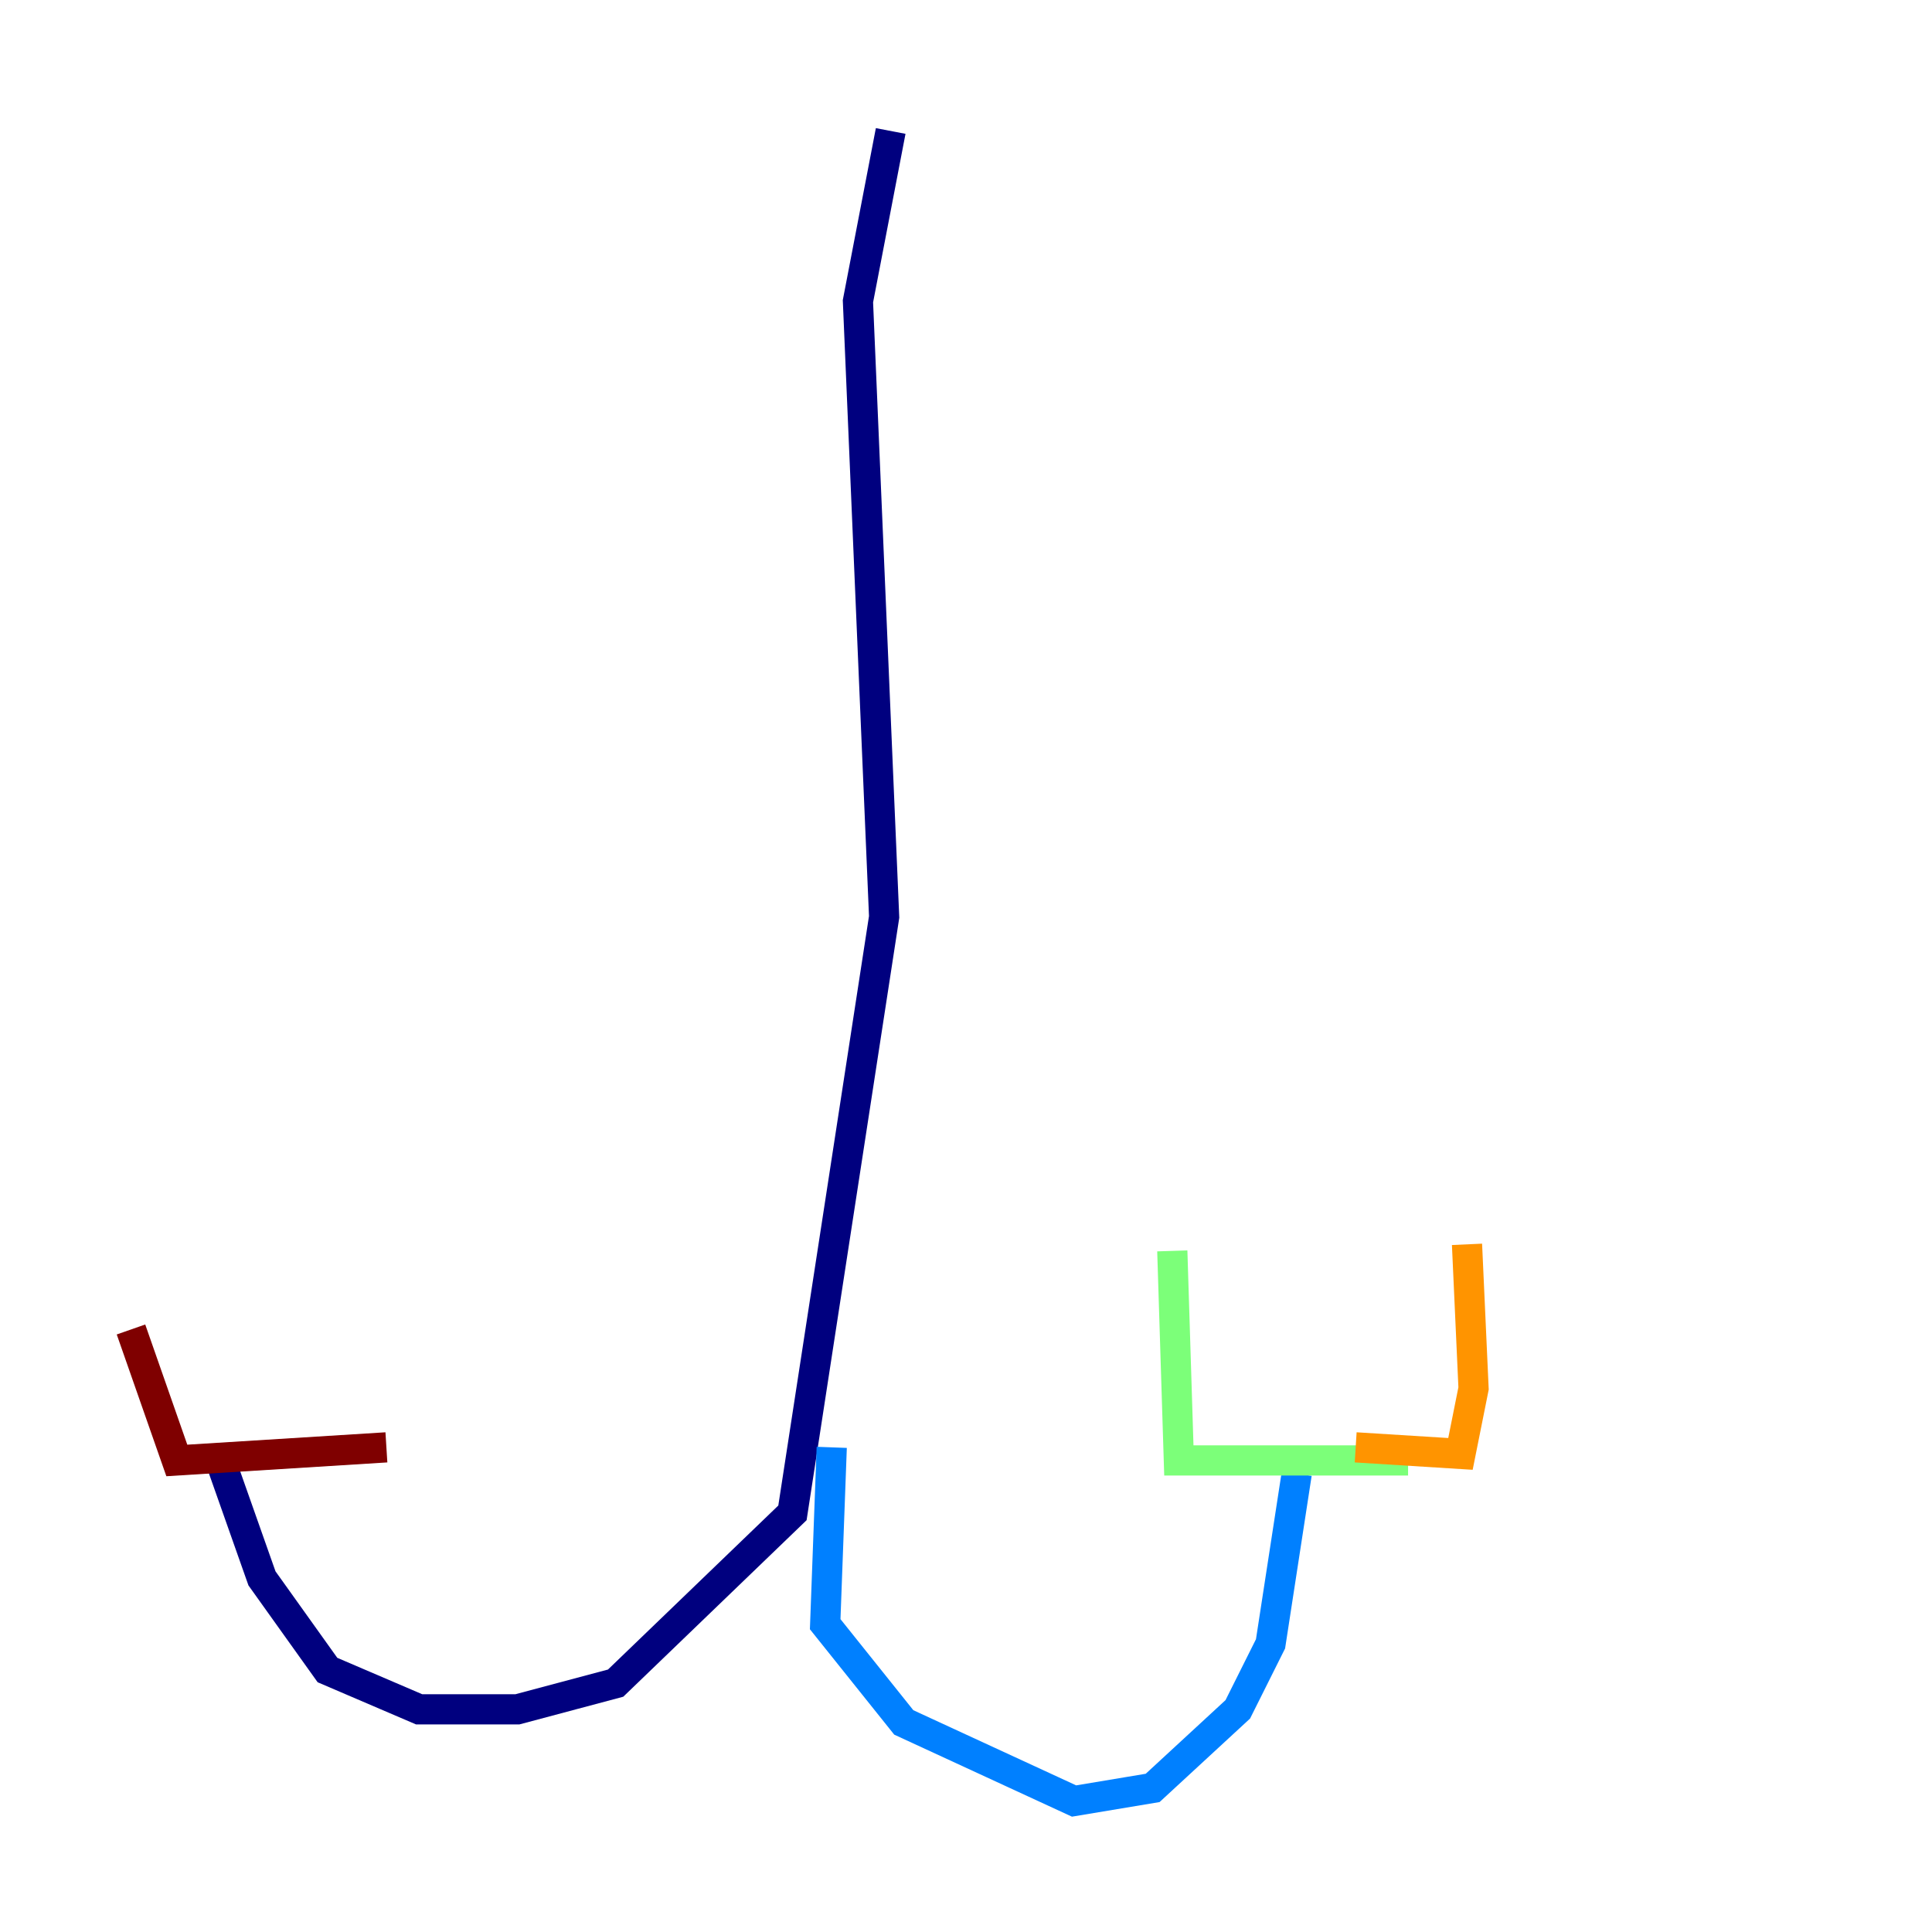 <?xml version="1.0" encoding="utf-8" ?>
<svg baseProfile="tiny" height="128" version="1.2" viewBox="0,0,128,128" width="128" xmlns="http://www.w3.org/2000/svg" xmlns:ev="http://www.w3.org/2001/xml-events" xmlns:xlink="http://www.w3.org/1999/xlink"><defs /><polyline fill="none" points="59.01,8.678 56.841,19.959 58.576,60.746 52.502,100.231 40.786,111.512 34.278,113.248 27.77,113.248 21.695,110.644 17.356,104.57 14.752,97.193" stroke="#00007f" stroke-width="2" /><polyline fill="none" points="55.105,95.891 54.671,107.607 59.878,114.115 71.159,119.322 76.366,118.454 82.007,113.248 84.176,108.909 85.912,97.627" stroke="#0080ff" stroke-width="2" /><polyline fill="none" points="93.288,96.759 78.102,96.759 77.668,82.875" stroke="#7cff79" stroke-width="2" /><polyline fill="none" points="89.817,95.891 96.759,96.325 97.627,91.986 97.193,82.441" stroke="#ff9400" stroke-width="2" /><polyline fill="none" points="25.6,95.891 11.715,96.759 8.678,88.081" stroke="#7f0000" stroke-width="2" /></svg>
